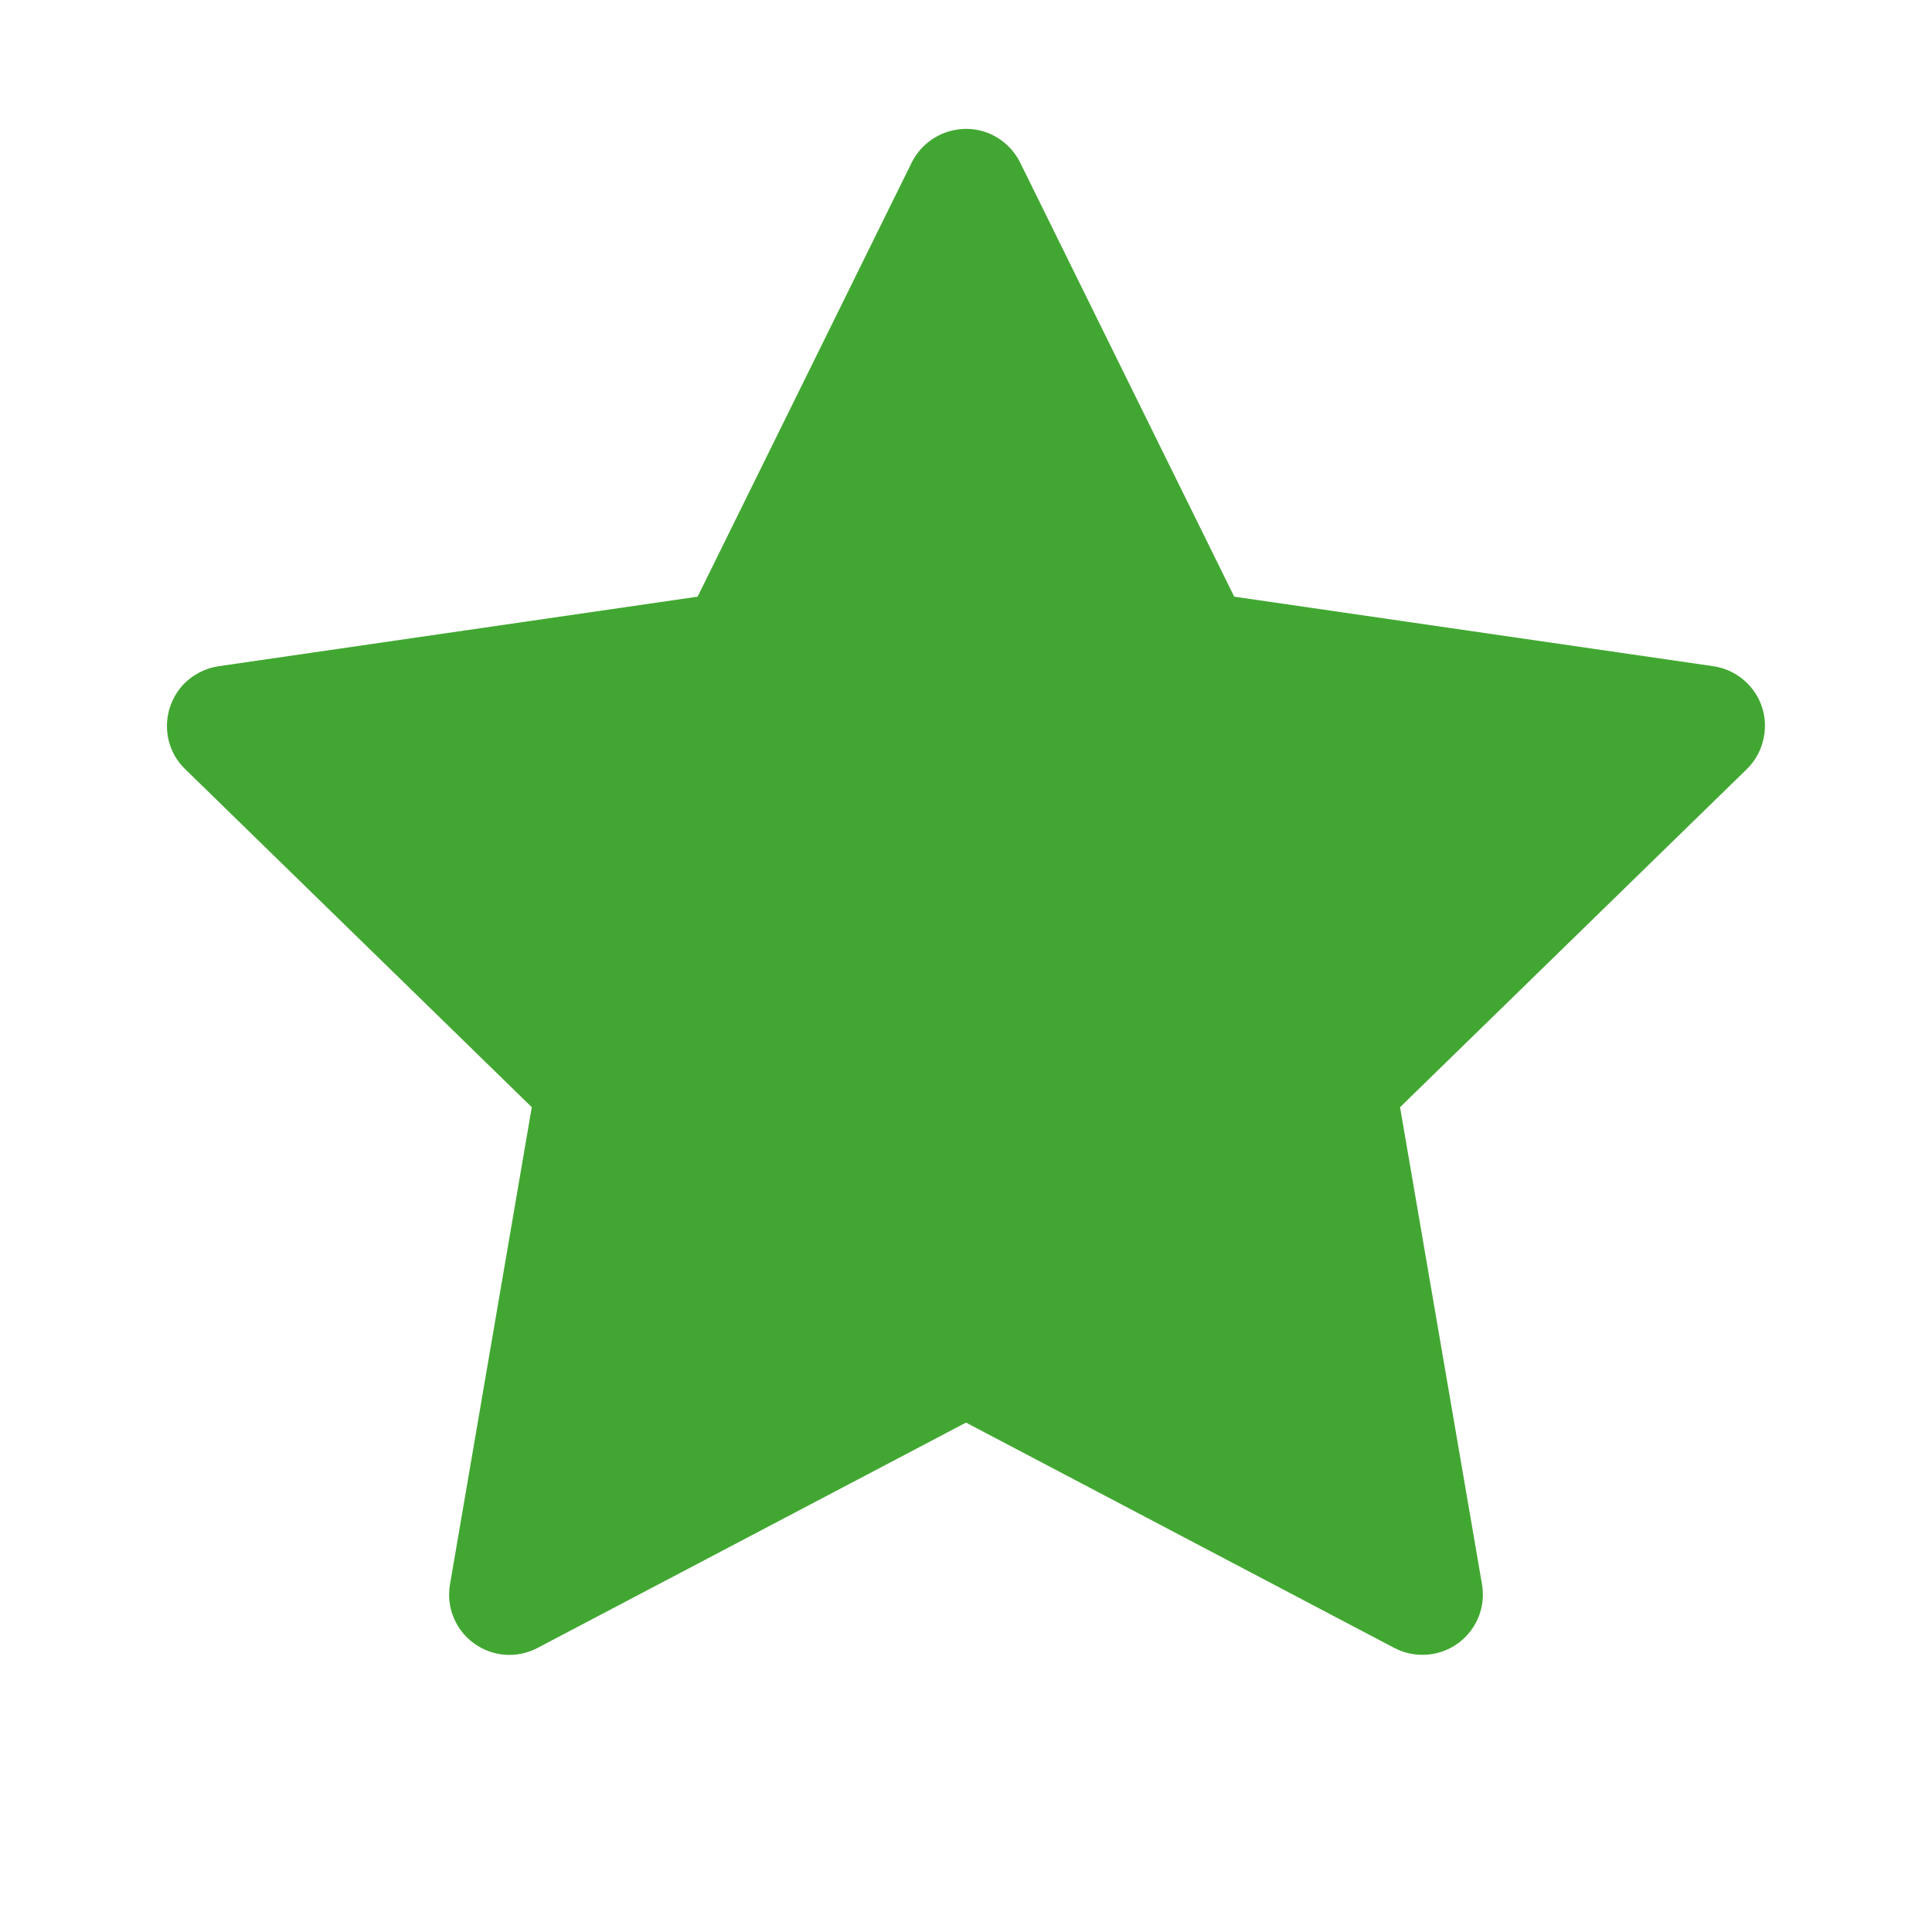 <svg width="12" height="12" viewBox="0 0 12 12" fill="none" xmlns="http://www.w3.org/2000/svg">
<path d="M10.642 4.138L7.666 3.706L6.336 1.009C6.3 0.936 6.24 0.876 6.166 0.839C5.981 0.748 5.756 0.824 5.663 1.009L4.333 3.706L1.358 4.138C1.276 4.15 1.201 4.189 1.143 4.247C1.074 4.319 1.036 4.415 1.037 4.514C1.038 4.614 1.079 4.709 1.151 4.778L3.303 6.877L2.795 9.841C2.783 9.91 2.79 9.98 2.817 10.045C2.843 10.11 2.887 10.166 2.944 10.207C3 10.248 3.067 10.273 3.137 10.278C3.207 10.283 3.277 10.268 3.338 10.236L6 8.836L8.661 10.236C8.734 10.274 8.818 10.287 8.899 10.273C9.103 10.238 9.24 10.044 9.205 9.841L8.696 6.877L10.849 4.778C10.908 4.721 10.946 4.646 10.958 4.564C10.99 4.359 10.847 4.169 10.642 4.138Z" fill="#42A732"/>
</svg>
